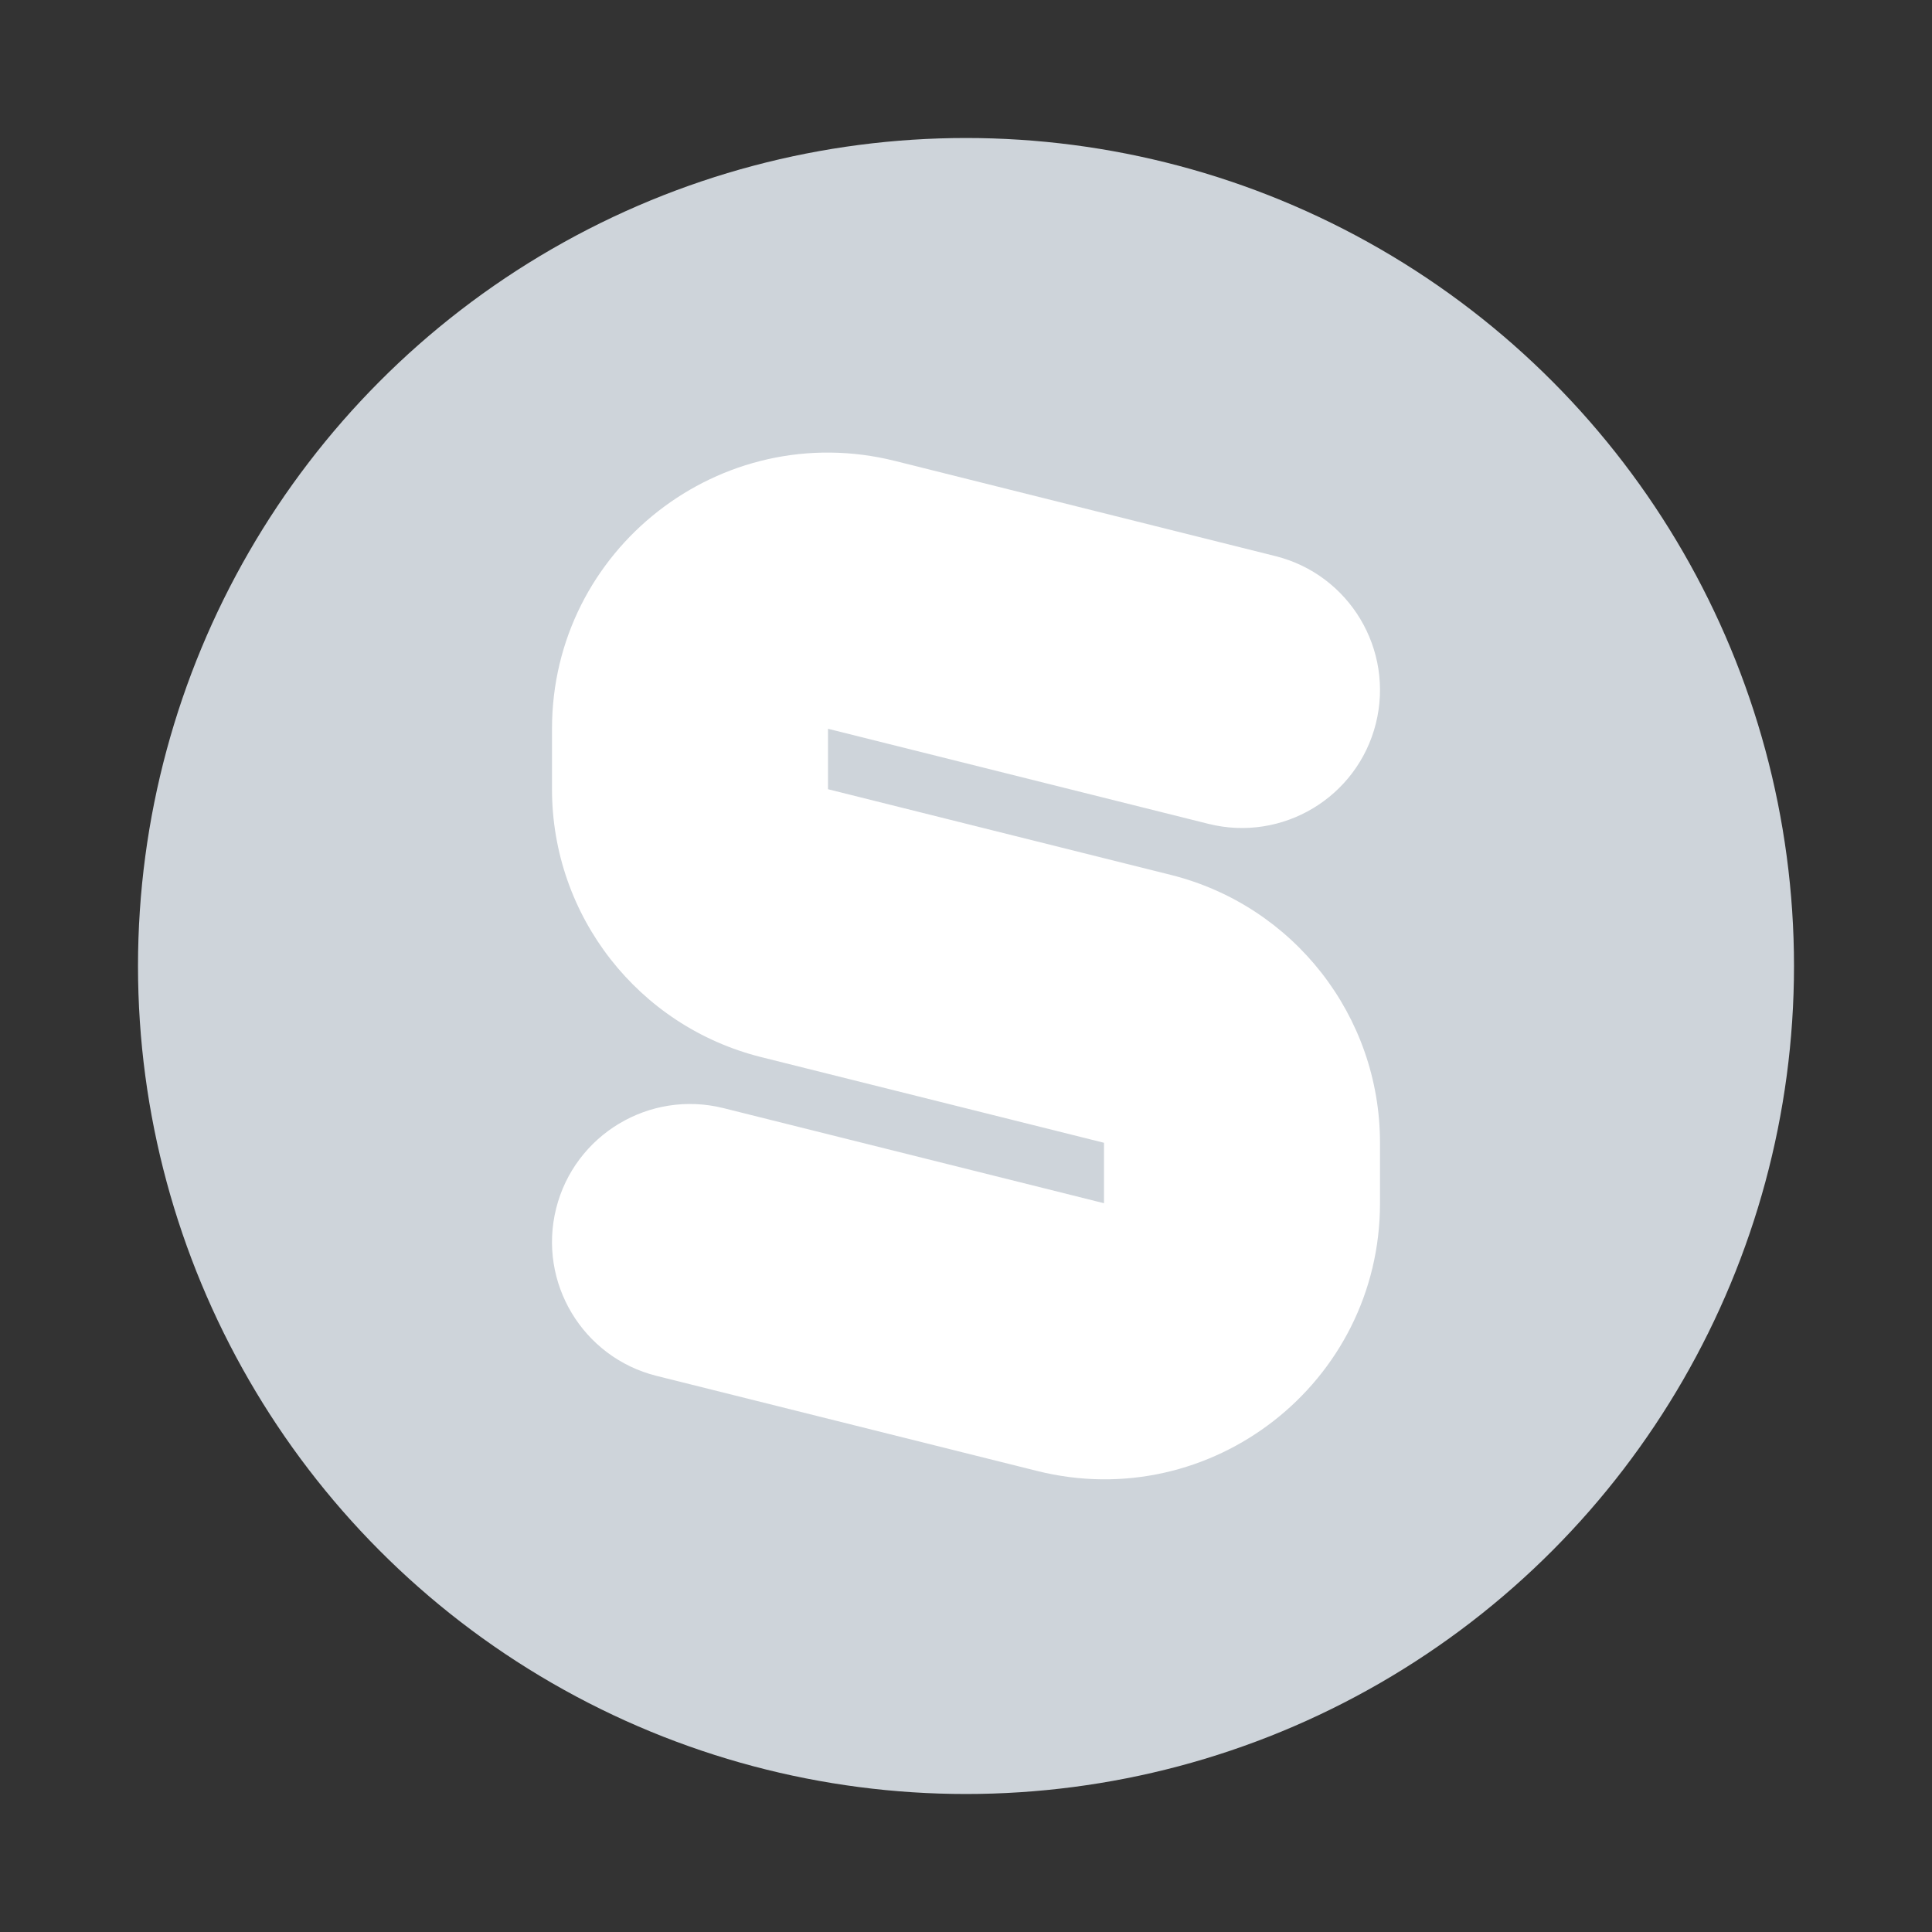 <svg width="14" height="14" viewBox="0 0 14 14" fill="none" xmlns="http://www.w3.org/2000/svg">
<rect x="0" y="0" width="14" height="14" fill="#333333" stroke="none"/>
<circle cx="7" cy="7" r="6" fill="#CED4DA"/>
<path d="M8.757 5.97C9.293 6.104 9.836 5.778 9.97 5.243C10.104 4.707 9.778 4.164 9.243 4.03L8.757 5.97ZM5.243 8.03C4.707 7.896 4.164 8.222 4.03 8.757C3.896 9.293 4.222 9.836 4.757 9.97L5.243 8.03ZM7.757 9.689L7.515 10.659L7.757 9.689ZM9.243 4.03L6.485 3.34L6 5.281L8.757 5.97L9.243 4.03ZM4 5.281V5.719H6V5.281H4ZM5.515 7.66L8 8.281L8.485 6.34L6 5.719L5.515 7.66ZM8 8.281V8.719H10V8.281H8ZM8 8.719L5.243 8.03L4.757 9.97L7.515 10.659L8 8.719ZM8 8.719L7.515 10.659C8.777 10.975 10 10.02 10 8.719H8ZM8 8.281H8H10C10 7.363 9.375 6.563 8.485 6.34L8 8.281ZM4 5.719C4 6.637 4.625 7.437 5.515 7.66L6 5.719V5.719H4ZM6.485 3.34C5.223 3.025 4 3.98 4 5.281H6L6 5.281L6.485 3.34Z" fill="white"/>
</svg>
